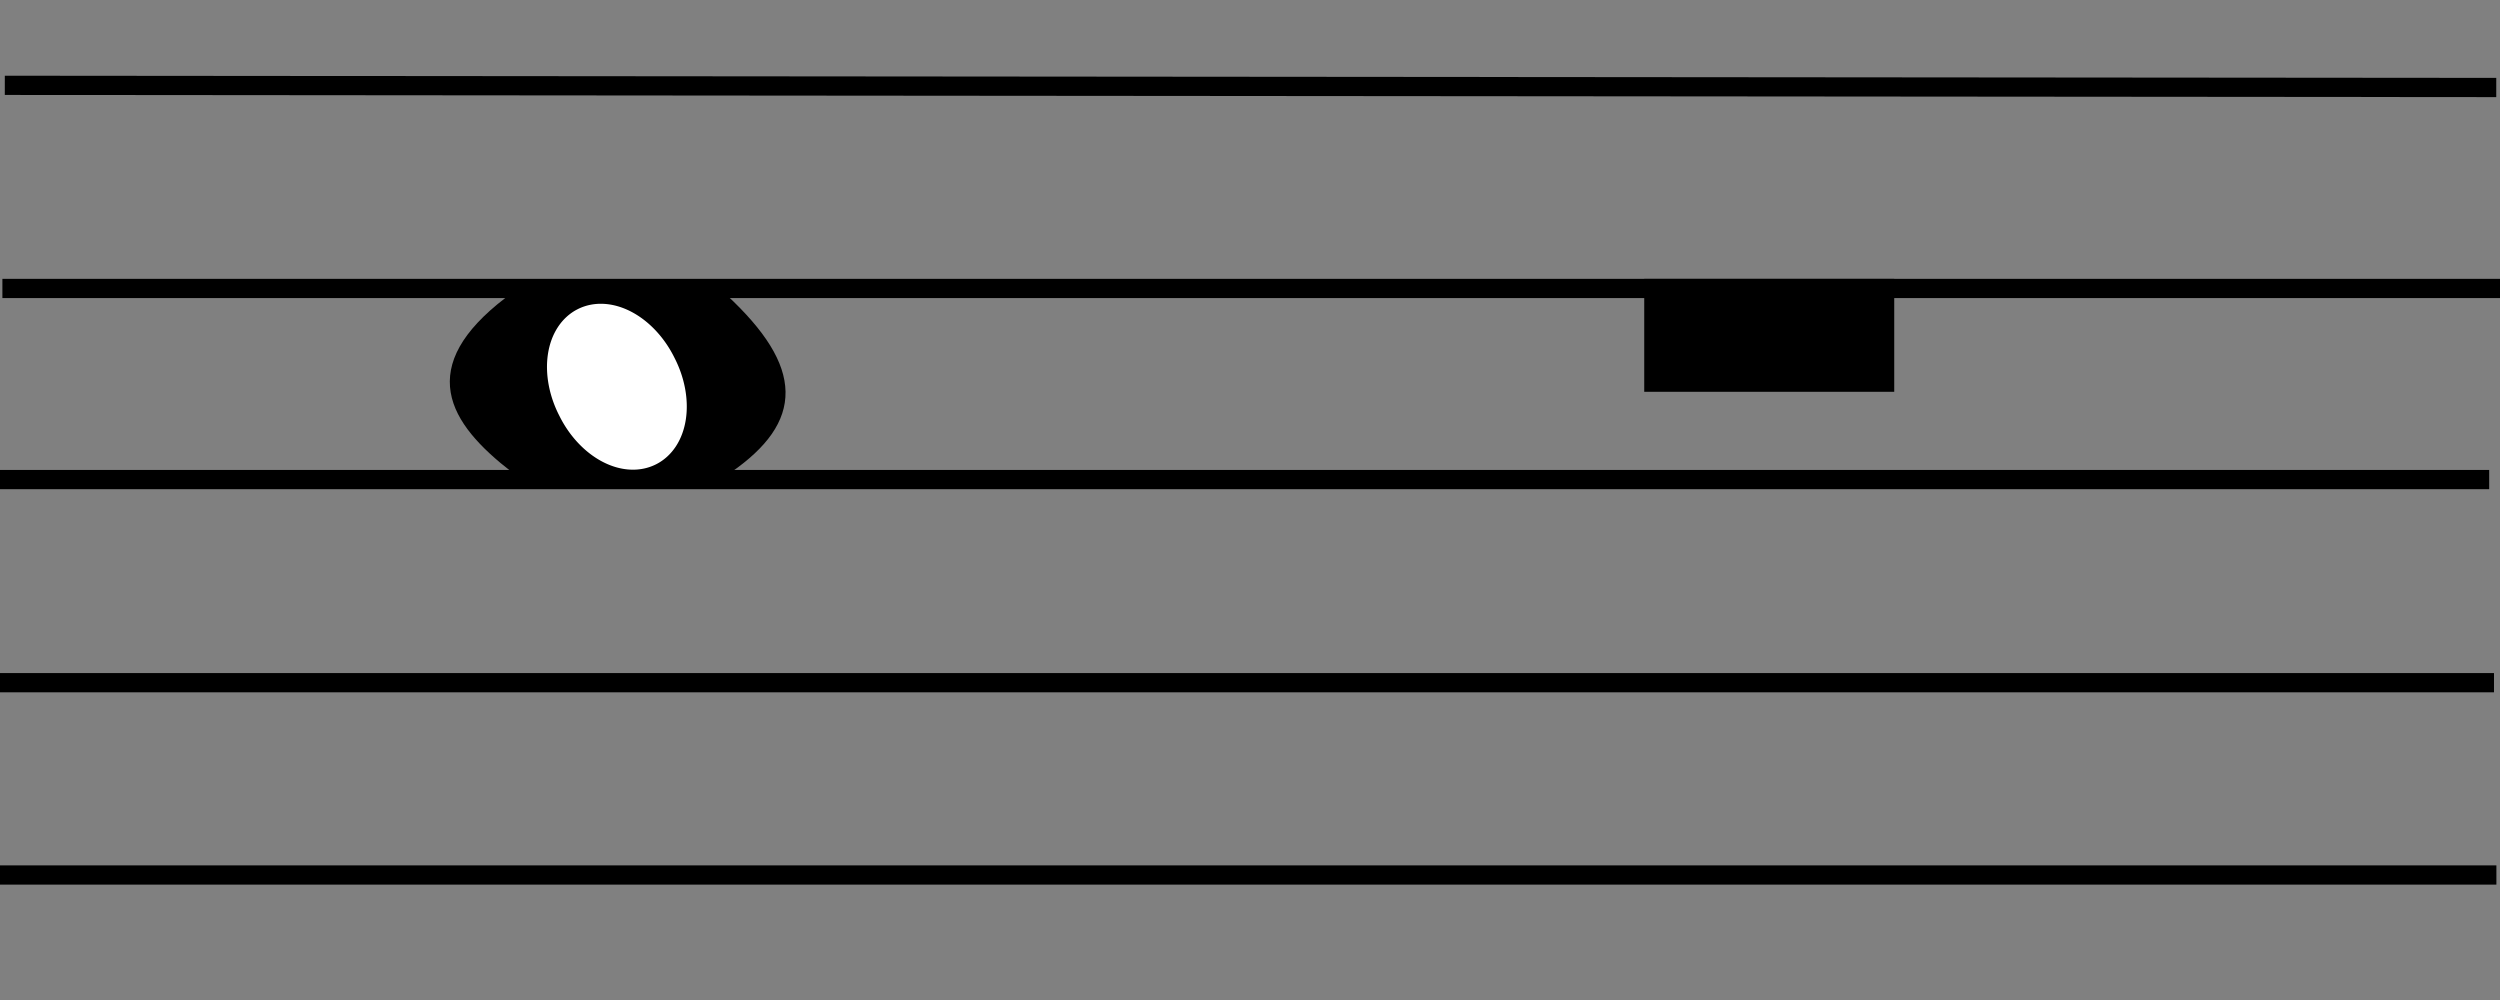 <?xml version="1.0" encoding="UTF-8" standalone="no"?>
<!-- Created with Inkscape (http://www.inkscape.org/) -->
<svg
   xmlns:dc="http://purl.org/dc/elements/1.1/"
   xmlns:cc="http://creativecommons.org/ns#"
   xmlns:rdf="http://www.w3.org/1999/02/22-rdf-syntax-ns#"
   xmlns:svg="http://www.w3.org/2000/svg"
   xmlns="http://www.w3.org/2000/svg"
   xmlns:sodipodi="http://sodipodi.sourceforge.net/DTD/sodipodi-0.dtd"
   xmlns:inkscape="http://www.inkscape.org/namespaces/inkscape"
   id="svg2440"
   sodipodi:version="0.32"
   inkscape:version="0.46"
   width="260"
   height="104"
   version="1.0"
   sodipodi:docname="Whole_note_and_rest.svg"
   inkscape:output_extension="org.inkscape.output.svg.inkscape">
  <rect width="100%" height="100%" fill="#808080" stroke="none"/>
  <defs
     id="defs2443">
    <inkscape:perspective
       sodipodi:type="inkscape:persp3d"
       inkscape:vp_x="0 : 526.18109 : 1"
       inkscape:vp_y="0 : 1000 : 0"
       inkscape:vp_z="744.09448 : 526.18109 : 1"
       inkscape:persp3d-origin="372.04724 : 350.78739 : 1"
       id="perspective2447" />
  </defs>
  <sodipodi:namedview
     inkscape:window-height="712"
     inkscape:window-width="1024"
     inkscape:pageshadow="2"
     inkscape:pageopacity="0.0"
     guidetolerance="10.0"
     gridtolerance="10.0"
     objecttolerance="10.0"
     borderopacity="1.0"
     bordercolor="#666666"
     pagecolor="#ffffff"
     id="base"
     showgrid="false"
     inkscape:zoom="1.65"
     inkscape:cx="35.239072"
     inkscape:cy="63.69424"
     inkscape:window-x="-4"
     inkscape:window-y="-4"
     inkscape:current-layer="svg2440" />
  <path
     style="fill:none;fill-rule:evenodd;stroke:#000000;stroke-width:2;stroke-linecap:butt;stroke-linejoin:miter;stroke-opacity:1;stroke-miterlimit:4;stroke-dasharray:none"
     d="M 0.5,8.875 L 259.611,9.1"
     id="path2451"
     sodipodi:nodetypes="cc" />
  <path
     style="fill:none;fill-rule:evenodd;stroke:#000000;stroke-width:2;stroke-linecap:butt;stroke-linejoin:miter;stroke-opacity:1;stroke-miterlimit:4;stroke-dasharray:none"
     d="M 260,30 L 0.25,30"
     id="path2453" />
  <path
     style="fill:none;fill-rule:evenodd;stroke:#000000;stroke-width:2;stroke-linecap:butt;stroke-linejoin:miter;stroke-miterlimit:4;stroke-dasharray:none;stroke-opacity:1"
     d="M -0.75,49.875 L 258.875,49.875"
     id="path2455" />
  <path
     style="fill:none;fill-rule:evenodd;stroke:#000000;stroke-width:2;stroke-linecap:butt;stroke-linejoin:miter;stroke-miterlimit:4;stroke-dasharray:none;stroke-opacity:1"
     d="M 259.375,71 L -0.25,71"
     id="path2457" />
  <path
     style="fill:none;fill-rule:evenodd;stroke:#000000;stroke-width:2;stroke-linecap:butt;stroke-linejoin:miter;stroke-miterlimit:4;stroke-dasharray:none;stroke-opacity:1"
     d="M -0.125,91 L 259.625,91"
     id="path2459" />
  <rect
     style="opacity:1;fill:#000000;fill-opacity:1;stroke:#000000;stroke-width:1.844;stroke-linecap:round;stroke-linejoin:miter;stroke-miterlimit:4;stroke-dasharray:none;stroke-opacity:1"
     id="rect3233"
     width="24.156"
     height="9.906"
     x="171.922"
     y="29.922"
     ry="0"
     rx="0" />
  <path
     style="fill:#000000;fill-rule:evenodd;stroke:#000000;stroke-width:1px;stroke-linecap:butt;stroke-linejoin:miter;stroke-opacity:1;fill-opacity:1;opacity:1"
     d="M 52.86,31.383 C 43.863,38.295 46.976,43.628 53.553,48.714 L 75.737,48.714 C 83.037,43.642 83.167,38.419 75.217,31.036 L 52.86,31.383 z"
     id="path3235"
     sodipodi:nodetypes="ccccc" />
  <path
     sodipodi:type="arc"
     style="opacity:1;fill:#ffffff;fill-opacity:1;stroke:#ffffff;stroke-width:2;stroke-linecap:round;stroke-linejoin:miter;stroke-miterlimit:4;stroke-dasharray:none;stroke-opacity:1"
     id="path3689"
     sodipodi:cx="63.431541"
     sodipodi:cy="39.355286"
     sodipodi:rx="5.7006311"
     sodipodi:ry="7.9293876"
     d="M 69.132,39.355 A 5.701,7.929 0 1 1 57.731,39.355 A 5.701,7.929 0 1 1 69.132,39.355 z"
     transform="matrix(0.893,-0.451,0.451,0.893,-10.237,33.684)"
     inkscape:transform-center-y="1.2131716" />
</svg>
